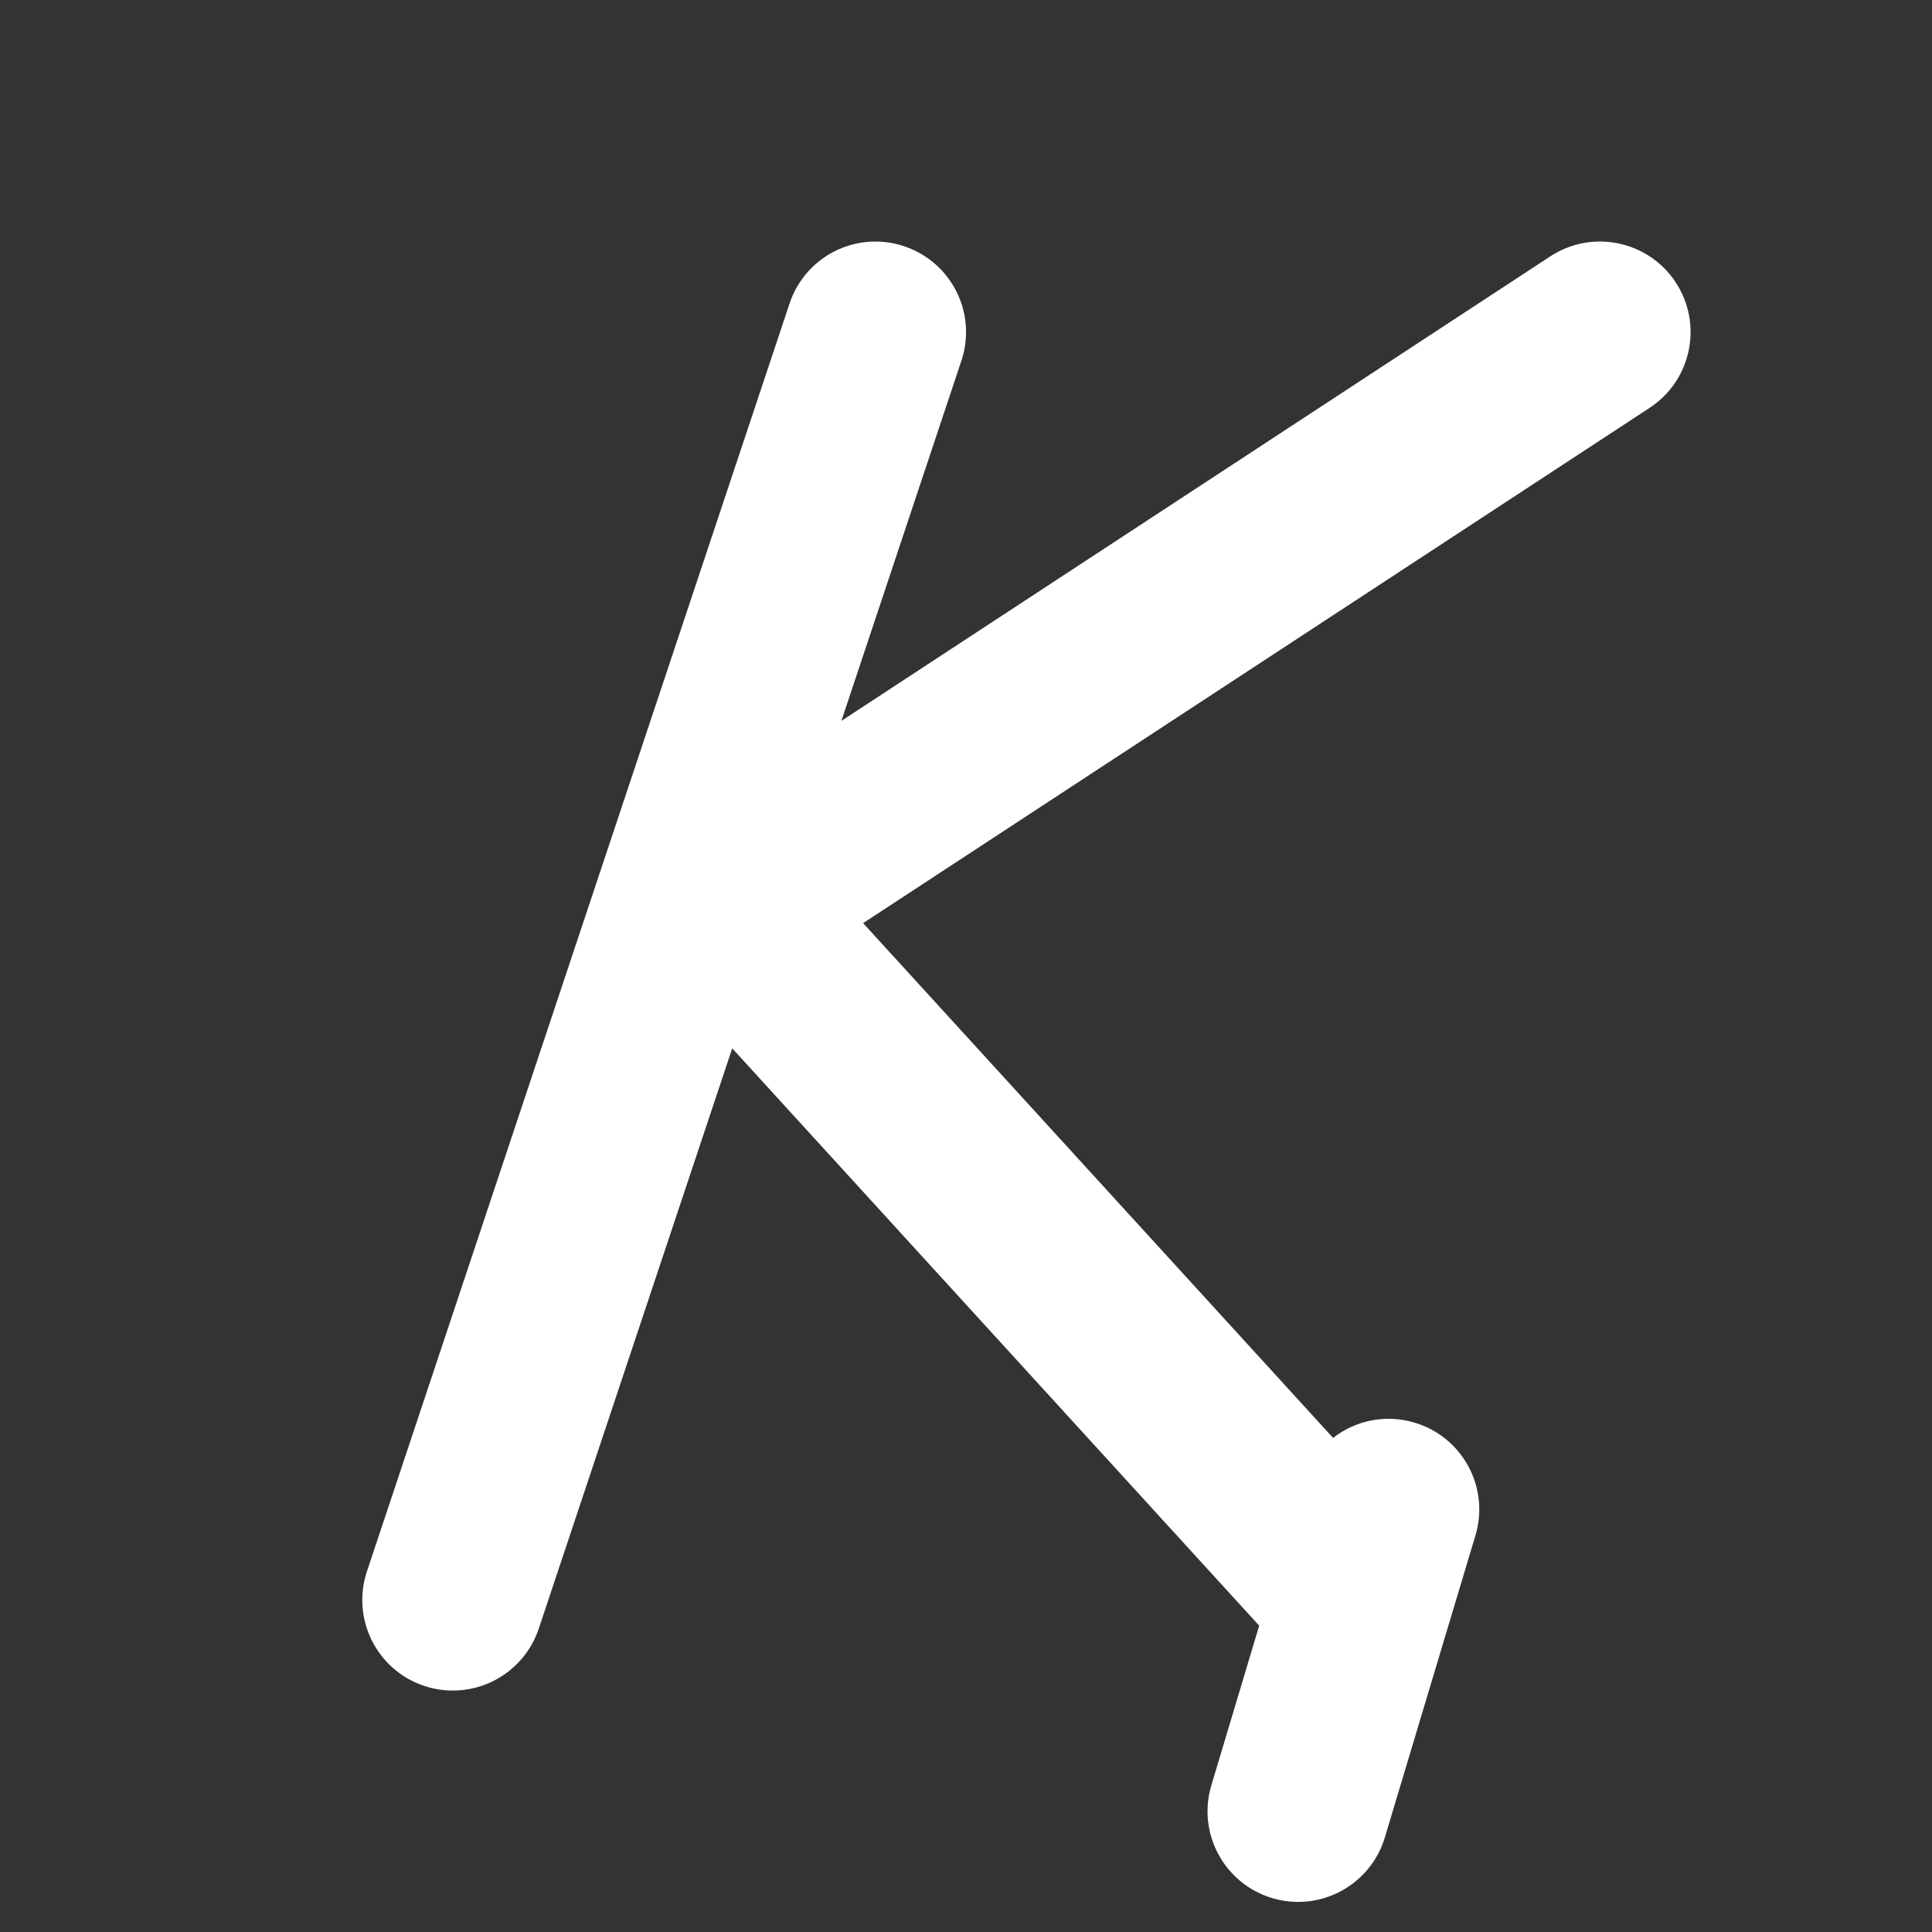 <svg width="16" height="16" viewBox="0 0 16 16" fill="none" xmlns="http://www.w3.org/2000/svg">
<rect x="0" y="0" width="16" height="16" fill="#333333" stroke="none"/>
<path d="M7.487 2.039C7.88 2.17 8.093 2.594 7.962 2.987L6.968 5.97L12.839 2.123C13.186 1.896 13.651 1.993 13.878 2.339C14.105 2.686 14.008 3.151 13.661 3.378L7.148 7.645L11.04 11.908C11.225 11.764 11.474 11.709 11.716 11.782C12.113 11.901 12.338 12.319 12.219 12.716L11.469 15.216C11.35 15.613 10.931 15.838 10.535 15.719C10.138 15.6 9.913 15.181 10.032 14.785L10.428 13.463L6.064 8.682L4.462 13.487C4.331 13.88 3.906 14.093 3.513 13.962C3.12 13.831 2.908 13.406 3.039 13.013L6.539 2.513C6.67 2.12 7.094 1.908 7.487 2.039Z" fill="#ffffff"/>
</svg>
